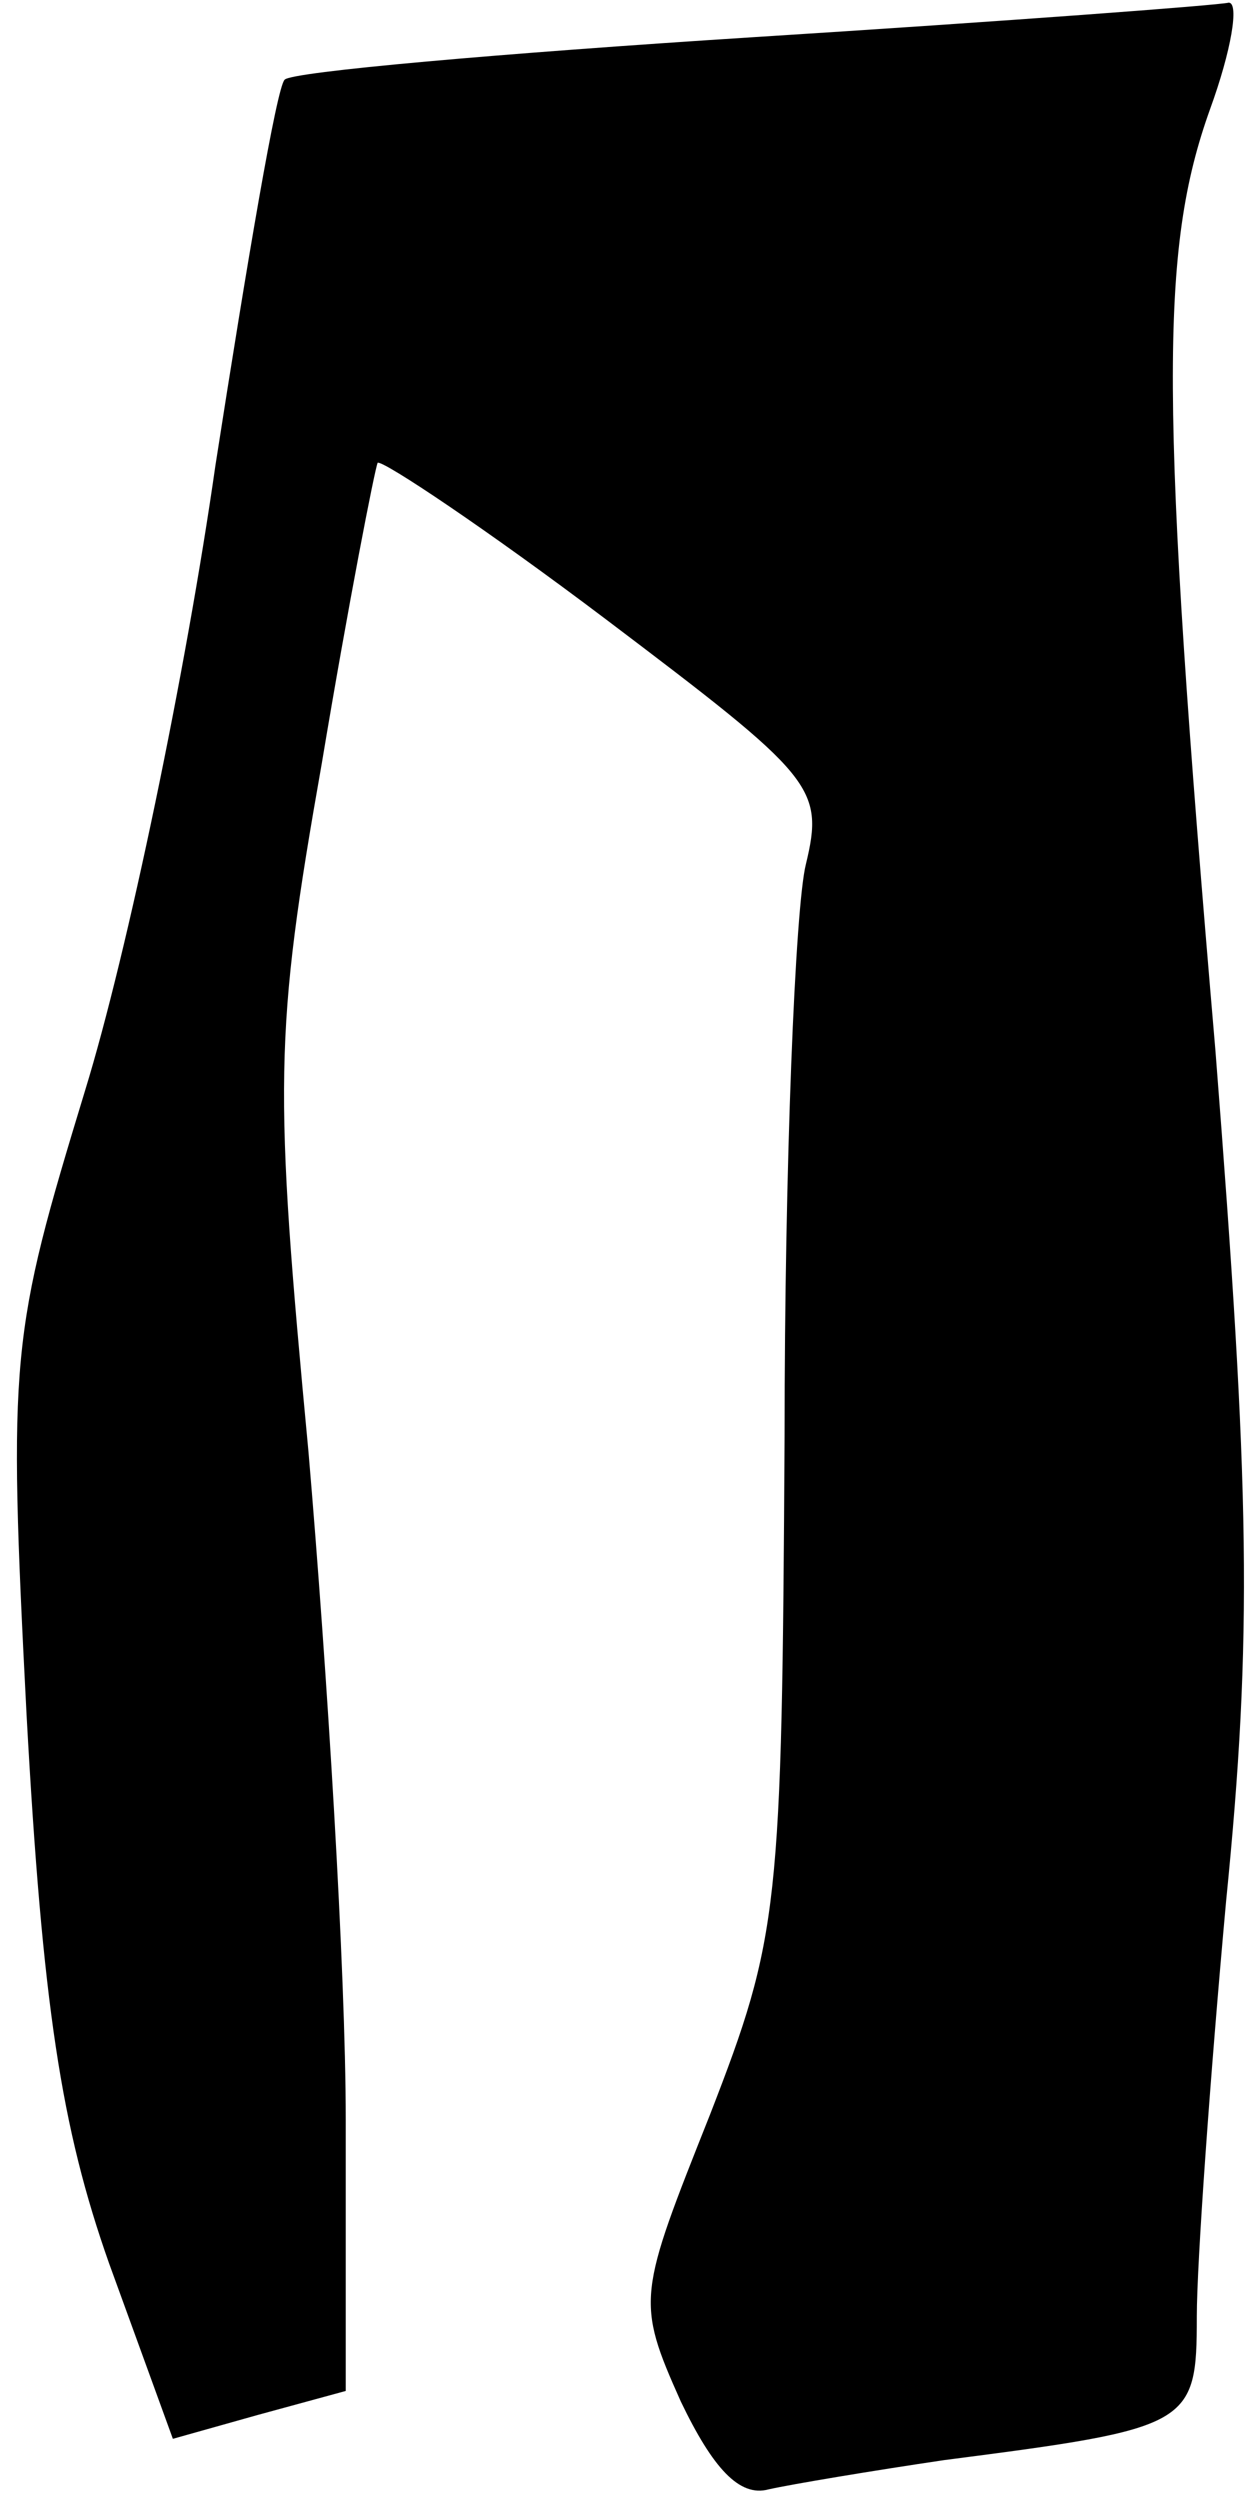 <?xml version="1.0" standalone="no"?>
<!DOCTYPE svg PUBLIC "-//W3C//DTD SVG 20010904//EN"
 "http://www.w3.org/TR/2001/REC-SVG-20010904/DTD/svg10.dtd">
<svg version="1.0" xmlns="http://www.w3.org/2000/svg"
 width="47pt" height="94pt" viewBox="0 0 47 94"
 preserveAspectRatio="xMidYMid meet">
<g transform="translate(0,94) scale(0.1,-0.1)"
fill="#000000" stroke="none">
<path fill="#000000" stroke="none" d="M283 926 c-94 -6 -174 -13 -176 -16 -3
-3 -14 -68 -26 -145 -11 -77 -33 -183 -49 -235 -28 -92 -29 -99 -22 -235 6
-109 13 -155 31 -206 l24 -66 32 9 33 9 0 102 c0 56 -7 169 -14 251 -13 138
-13 157 5 259 10 60 20 111 21 113 2 1 41 -25 86 -59 78 -59 82 -63 75 -92 -4
-16 -8 -113 -8 -215 -1 -178 -2 -188 -28 -255 -27 -68 -28 -70 -11 -108 12
-25 22 -36 33 -33 9 2 39 7 66 11 93 12 95 13 95 54 0 20 5 90 11 156 10 100
9 154 -4 320 -21 245 -21 301 -2 354 8 22 11 40 7 40 -4 -1 -84 -7 -179 -13z"/>
</g>
</svg>
